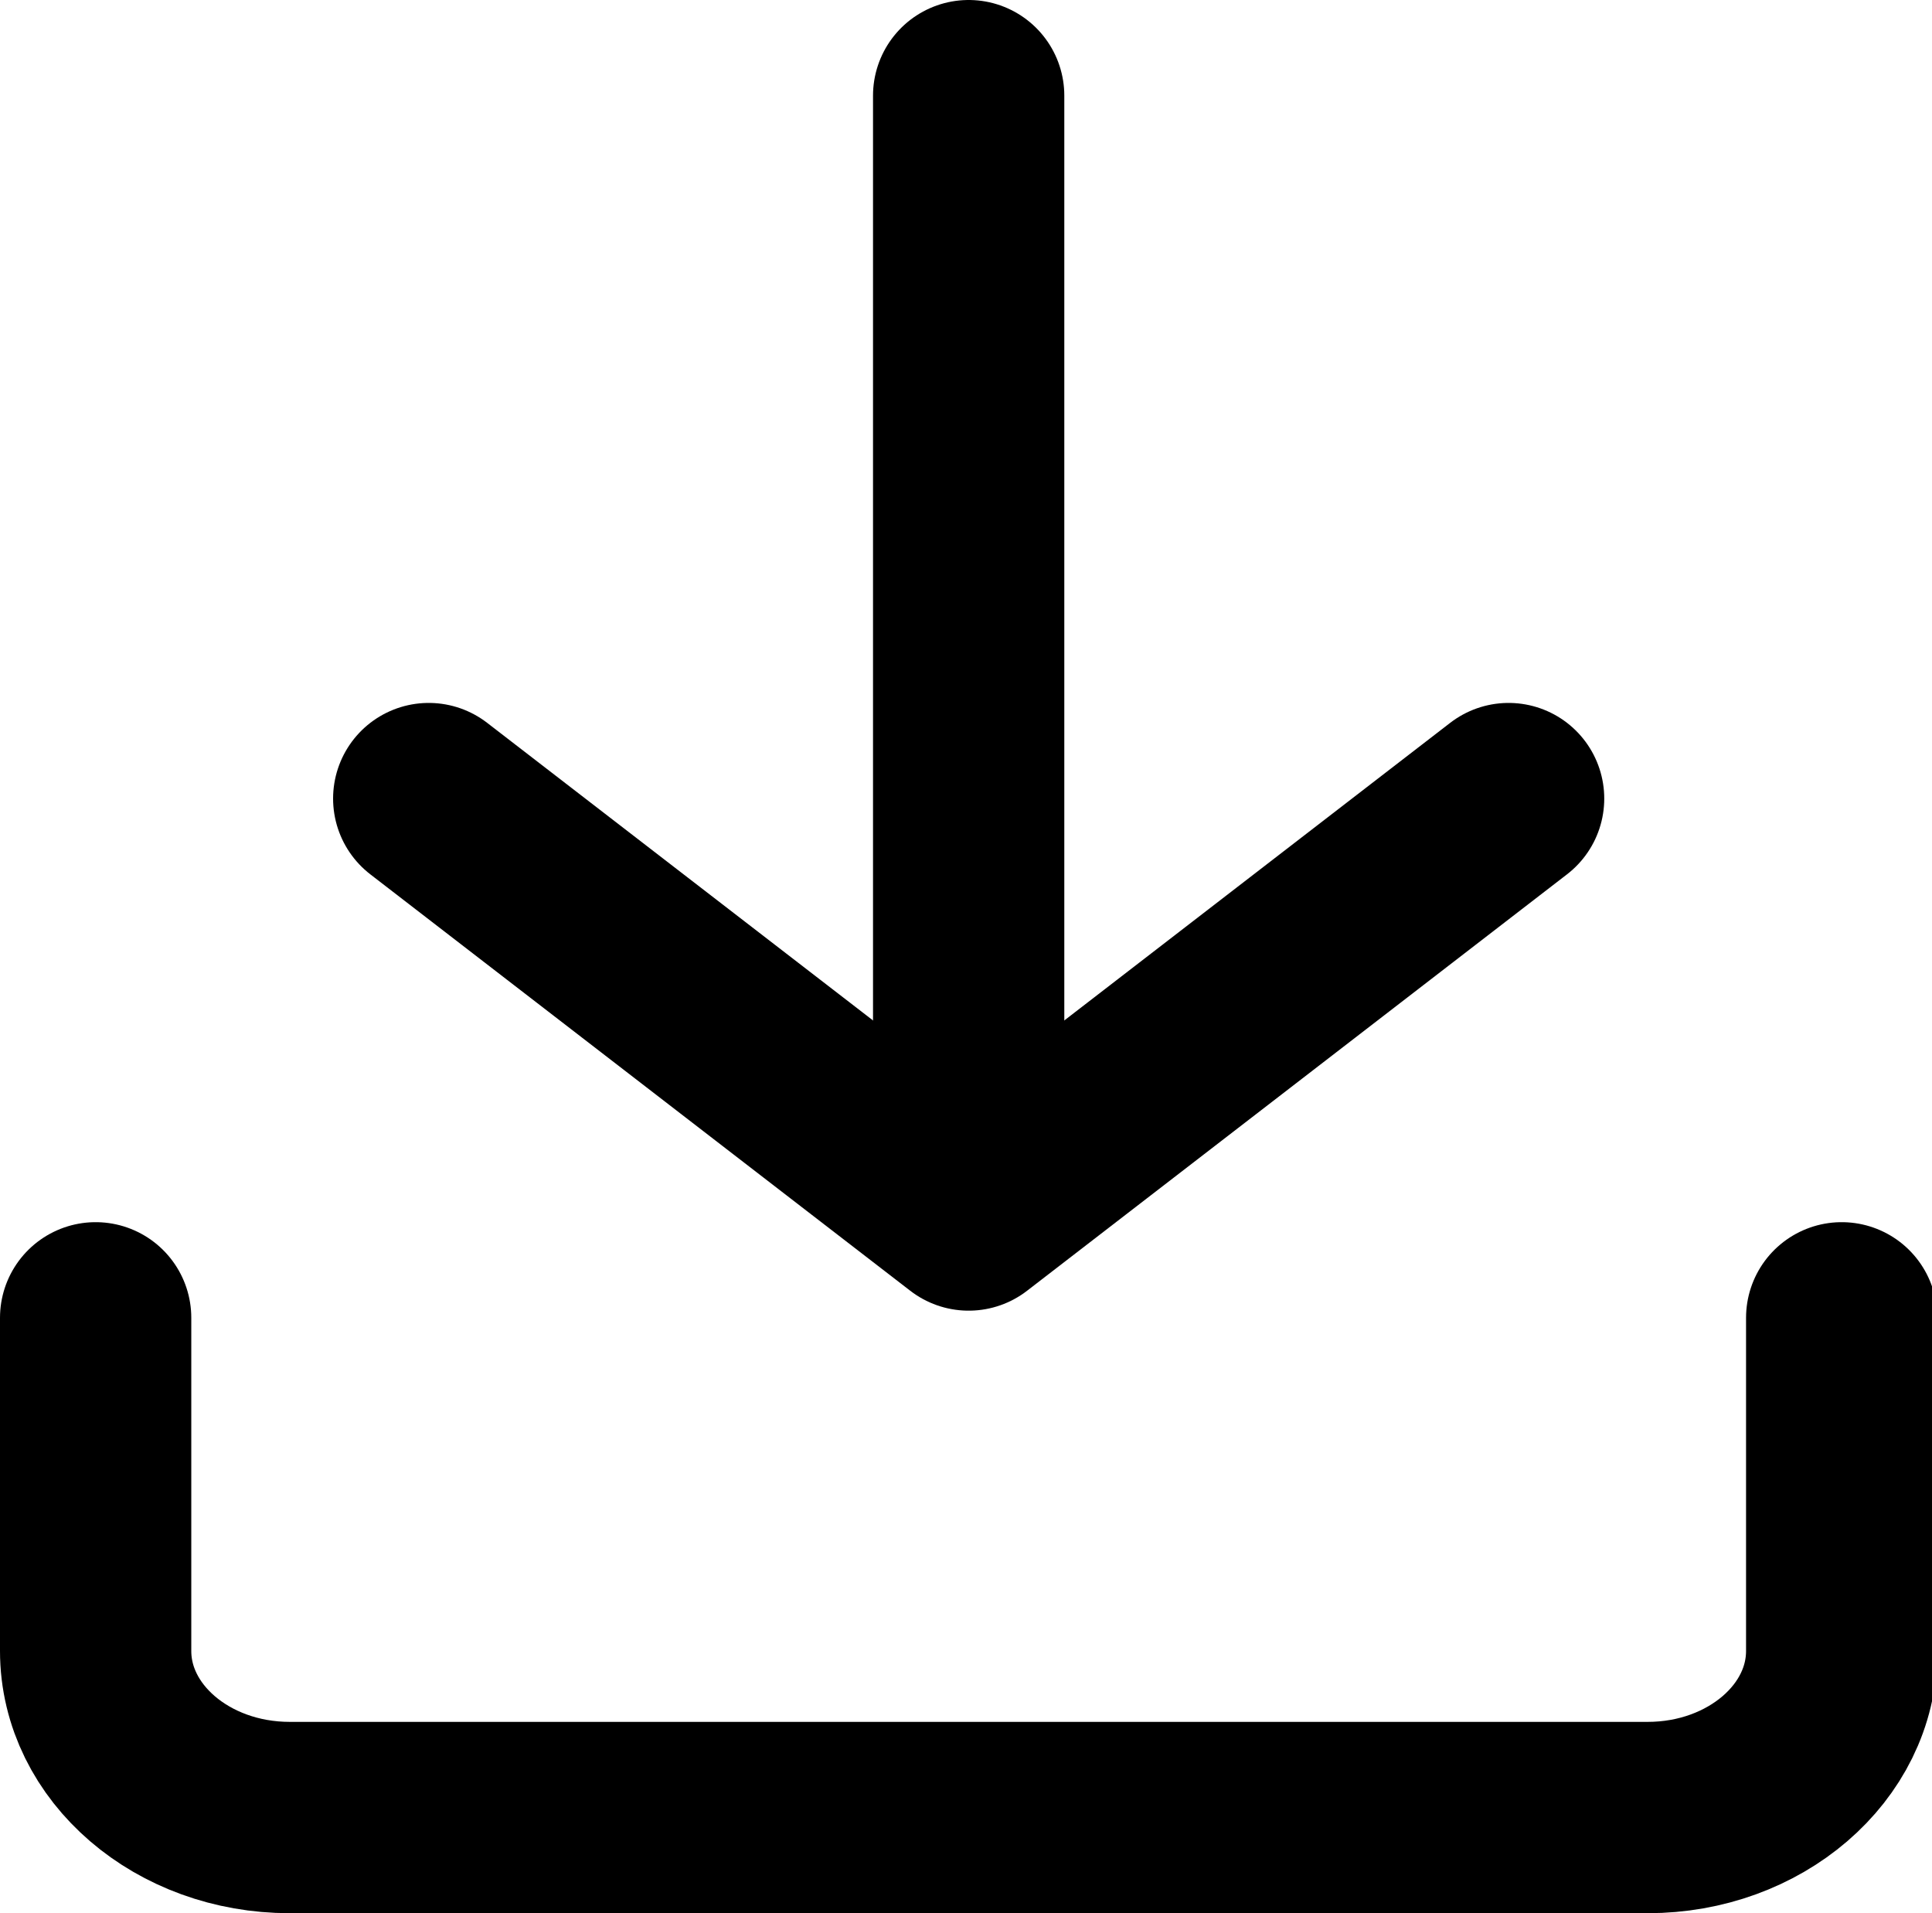 <svg xmlns="http://www.w3.org/2000/svg" viewBox="0 0 101 100">
    <g fill="none" stroke="currentColor" stroke-linecap="round" stroke-linejoin="round" stroke-width="10">
        <path d="M96.279 68.881v17.413c0 4.808-4.541 8.706-10.142 8.706H15.142C9.542 95 5 91.1 5 86.294V68.881" />
        <path d="M22.413 41.741l28.226 21.766 28.227-21.766" />
        <path d="M50.639 57.239V5" />
    </g>
</svg>